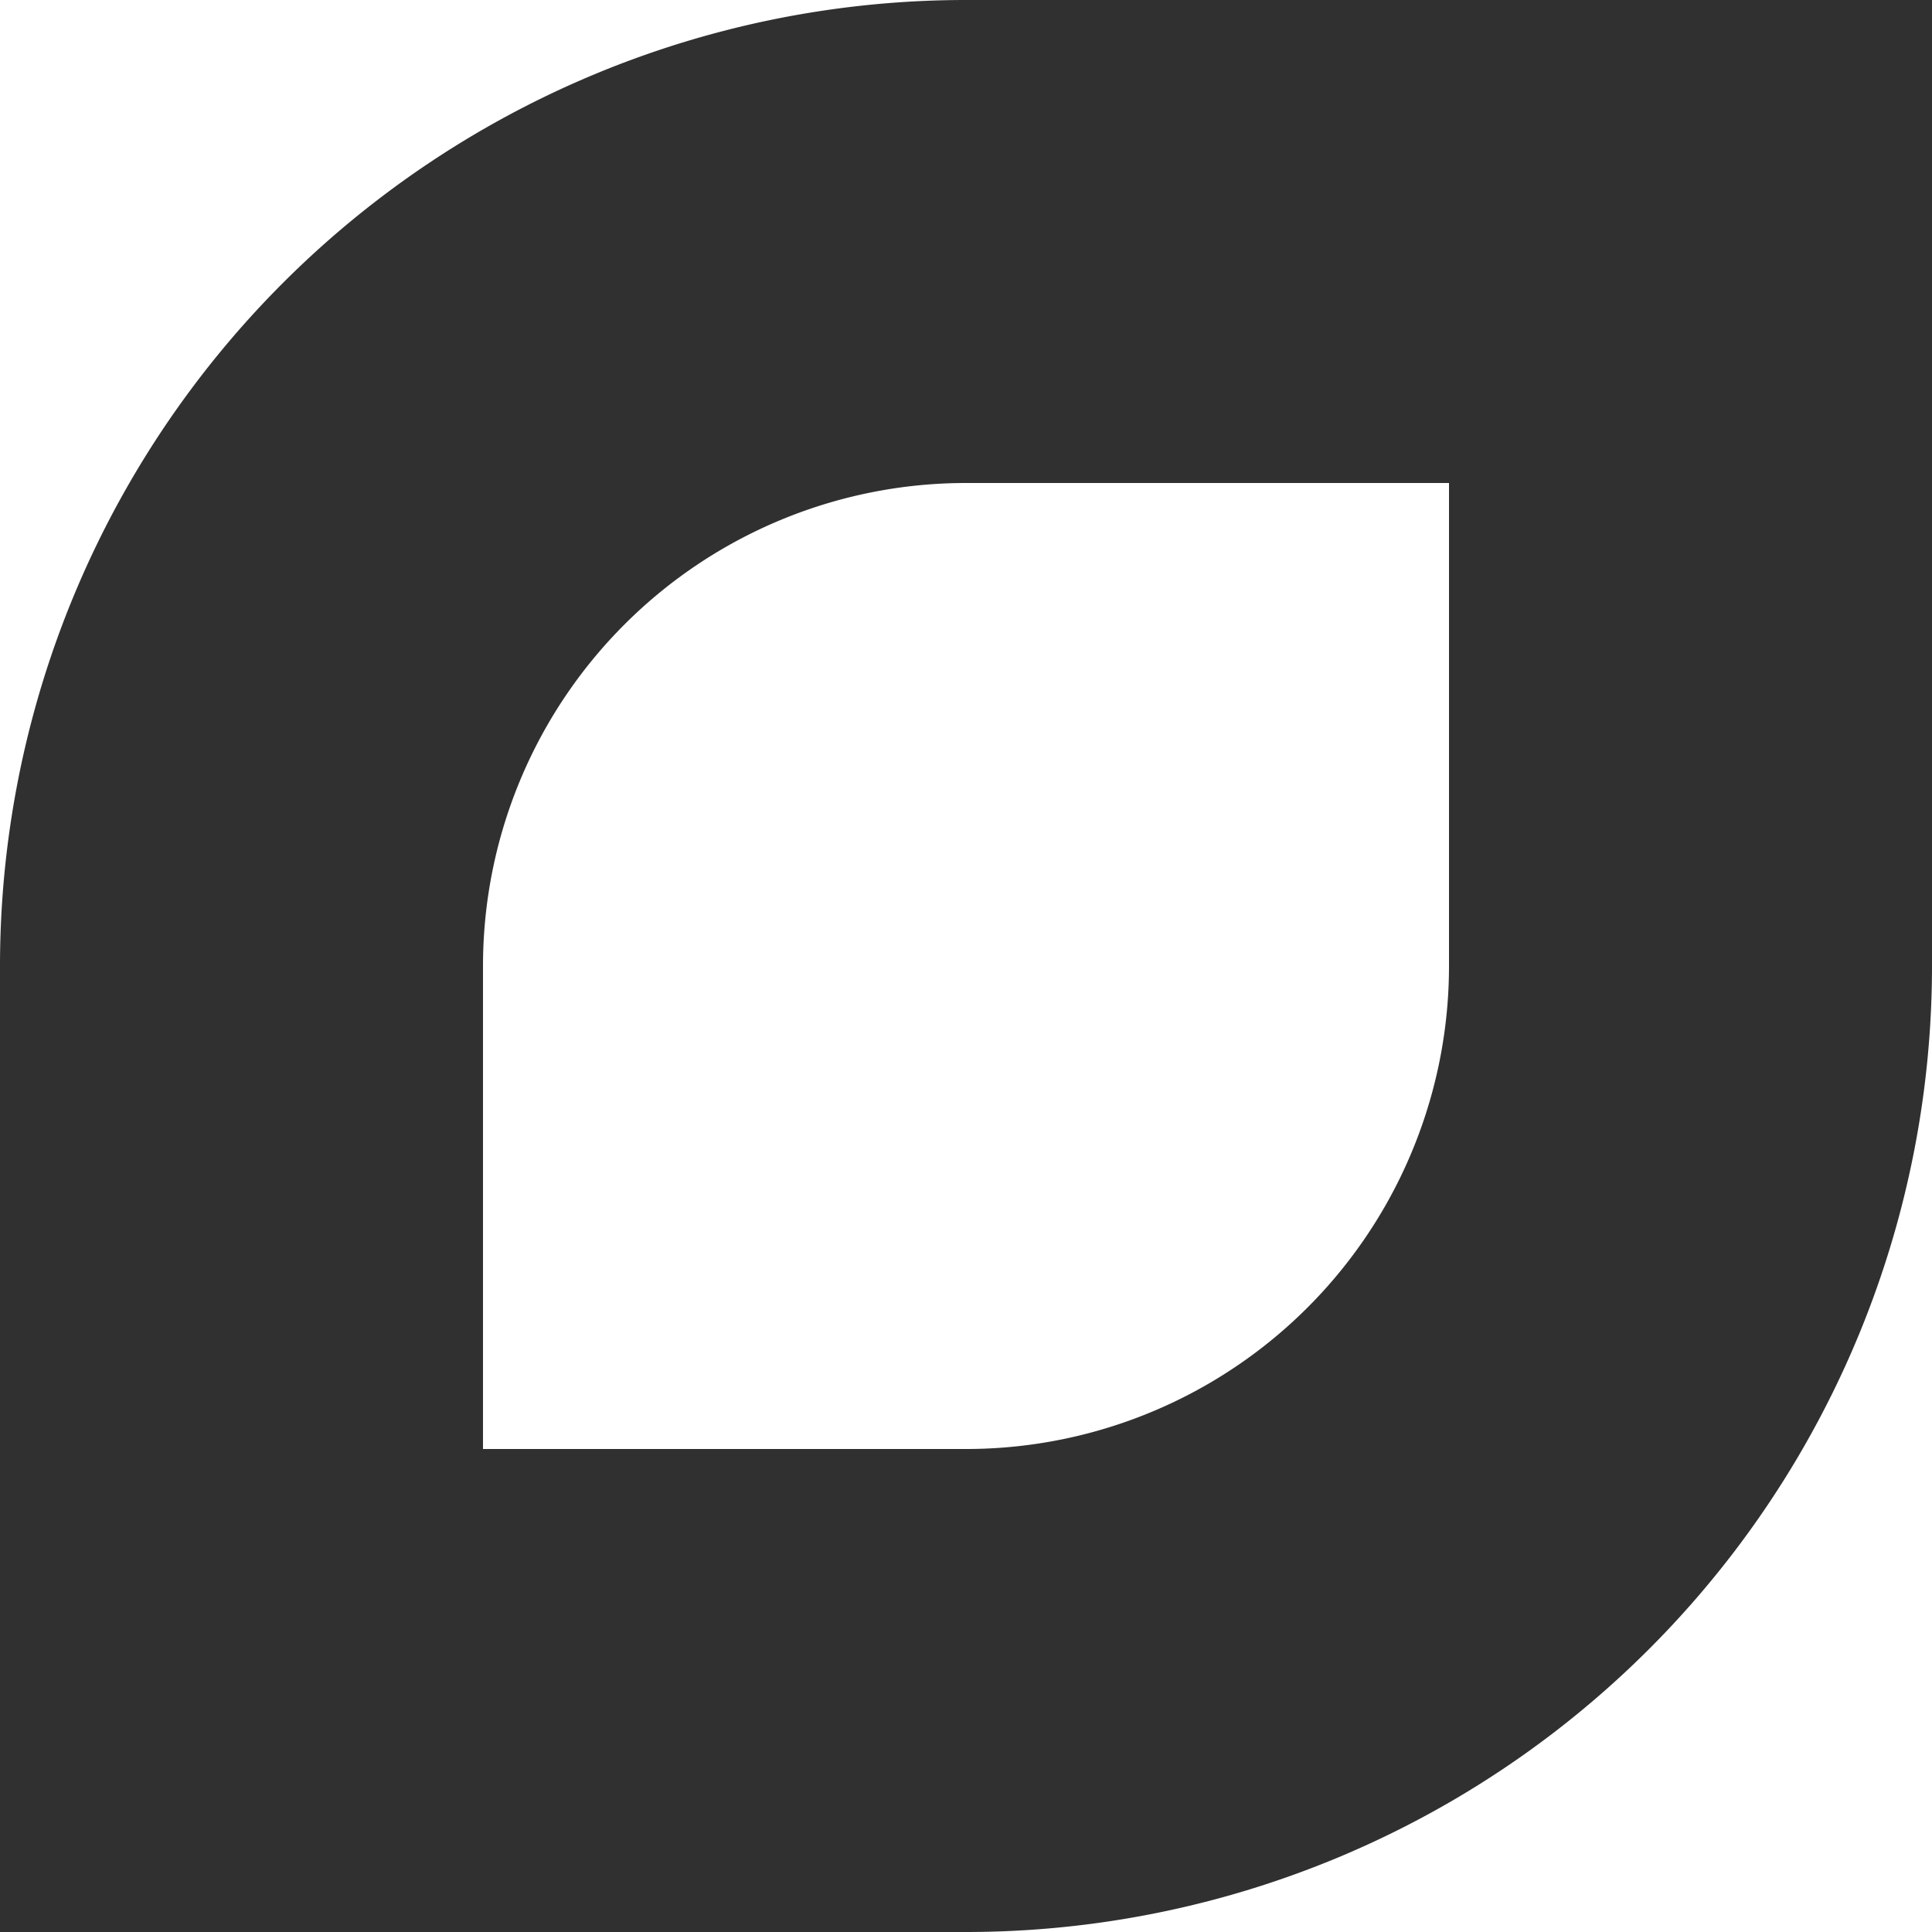 ﻿<svg xmlns='http://www.w3.org/2000/svg' viewBox='0 0 480 480' fill='#303030'><path d='M480 0H240A240 240 0 0 0 0 240v240h240a240 240 0 0 0 240-240V0ZM360 240a120 120 0 0 1-120 120H120V240a120 120 0 0 1 120-120h120v120ZM480 0H240A240 240 0 0 0 0 240v240h240a240 240 0 0 0 240-240V0ZM360 240a120 120 0 0 1-120 120H120V240a120 120 0 0 1 120-120h120v120Z'></path></svg>